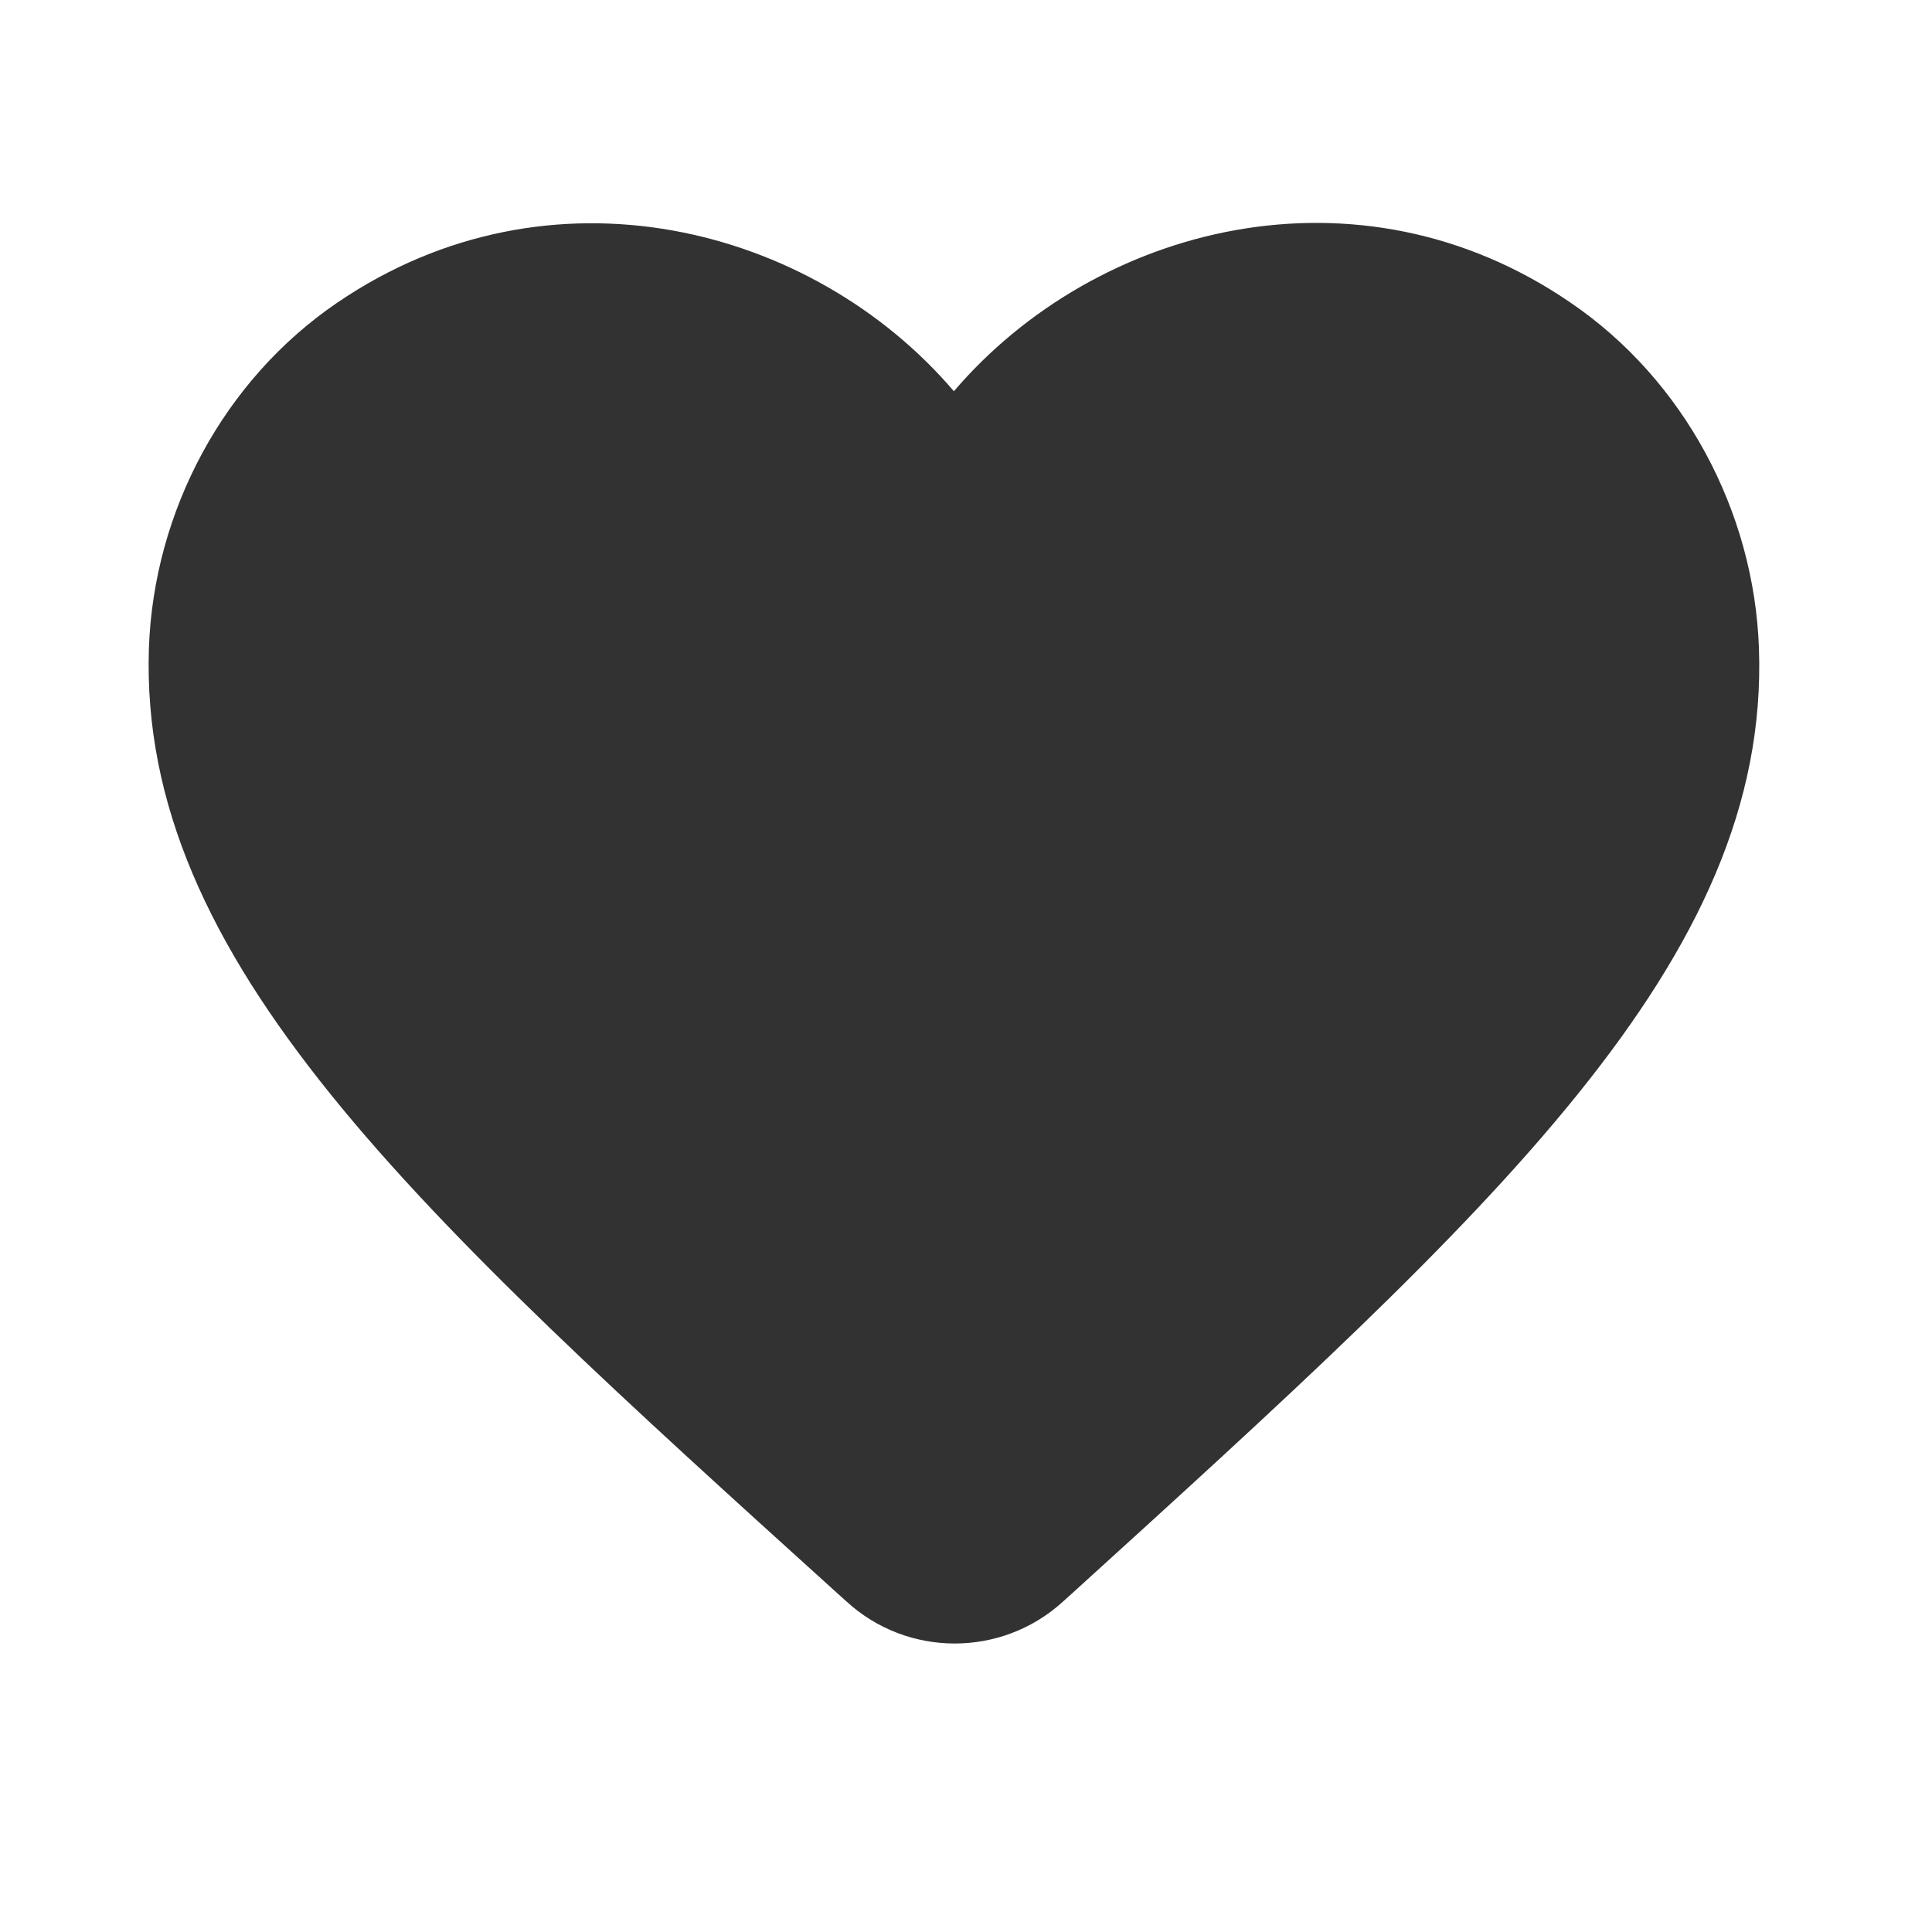 <svg width="26" height="26" viewBox="0 0 26 26" fill="none" xmlns="http://www.w3.org/2000/svg">
<path d="M14.3 21.558C13.476 22.306 12.209 22.306 11.386 21.547L11.266 21.439C5.579 16.293 1.863 12.924 2.004 8.721C2.069 6.879 3.011 5.113 4.539 4.073C7.399 2.123 10.931 3.033 12.837 5.265C14.744 3.033 18.276 2.112 21.136 4.073C22.663 5.113 23.605 6.879 23.671 8.721C23.822 12.924 20.096 16.293 14.408 21.461L14.3 21.558Z" fill="#323232"/>
</svg>
